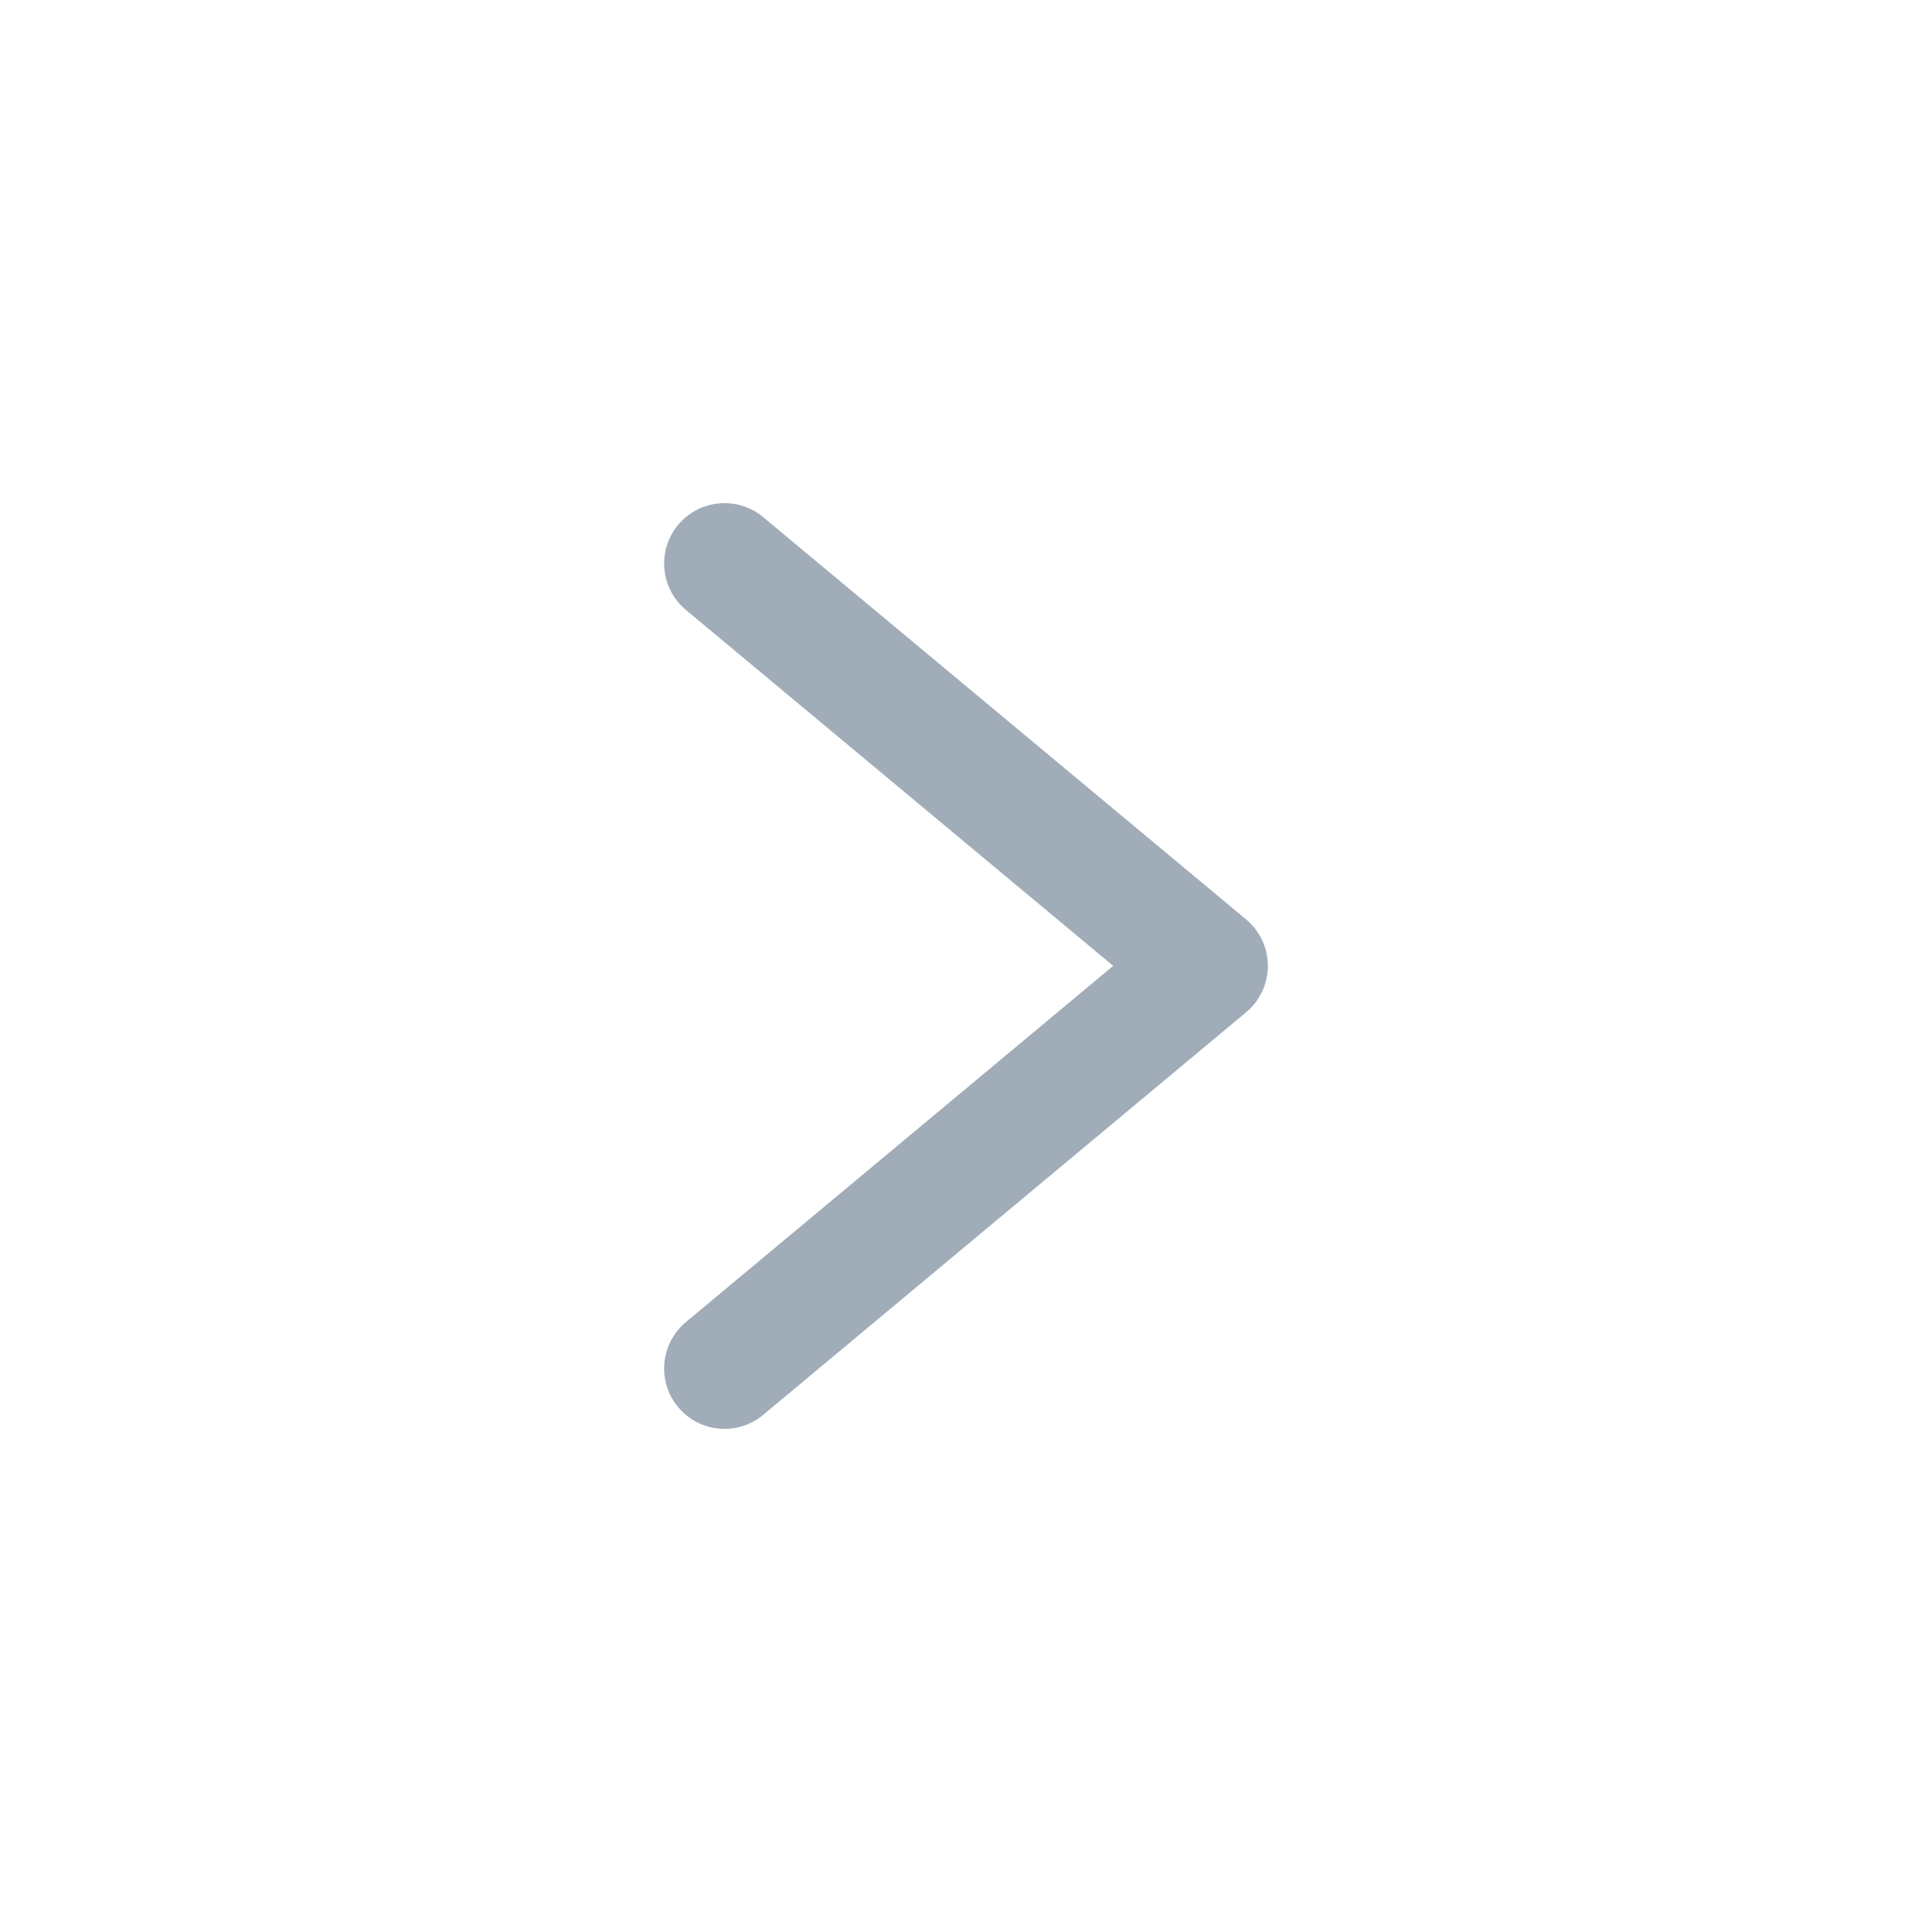<svg width="24" height="24" viewBox="0 0 24 24" fill="none" xmlns="http://www.w3.org/2000/svg">
<path d="M9 7L15 11.998L9 17" stroke="#A1ACB9" stroke-width="1.5" stroke-miterlimit="10" stroke-linecap="round" stroke-linejoin="round"/>
</svg>
